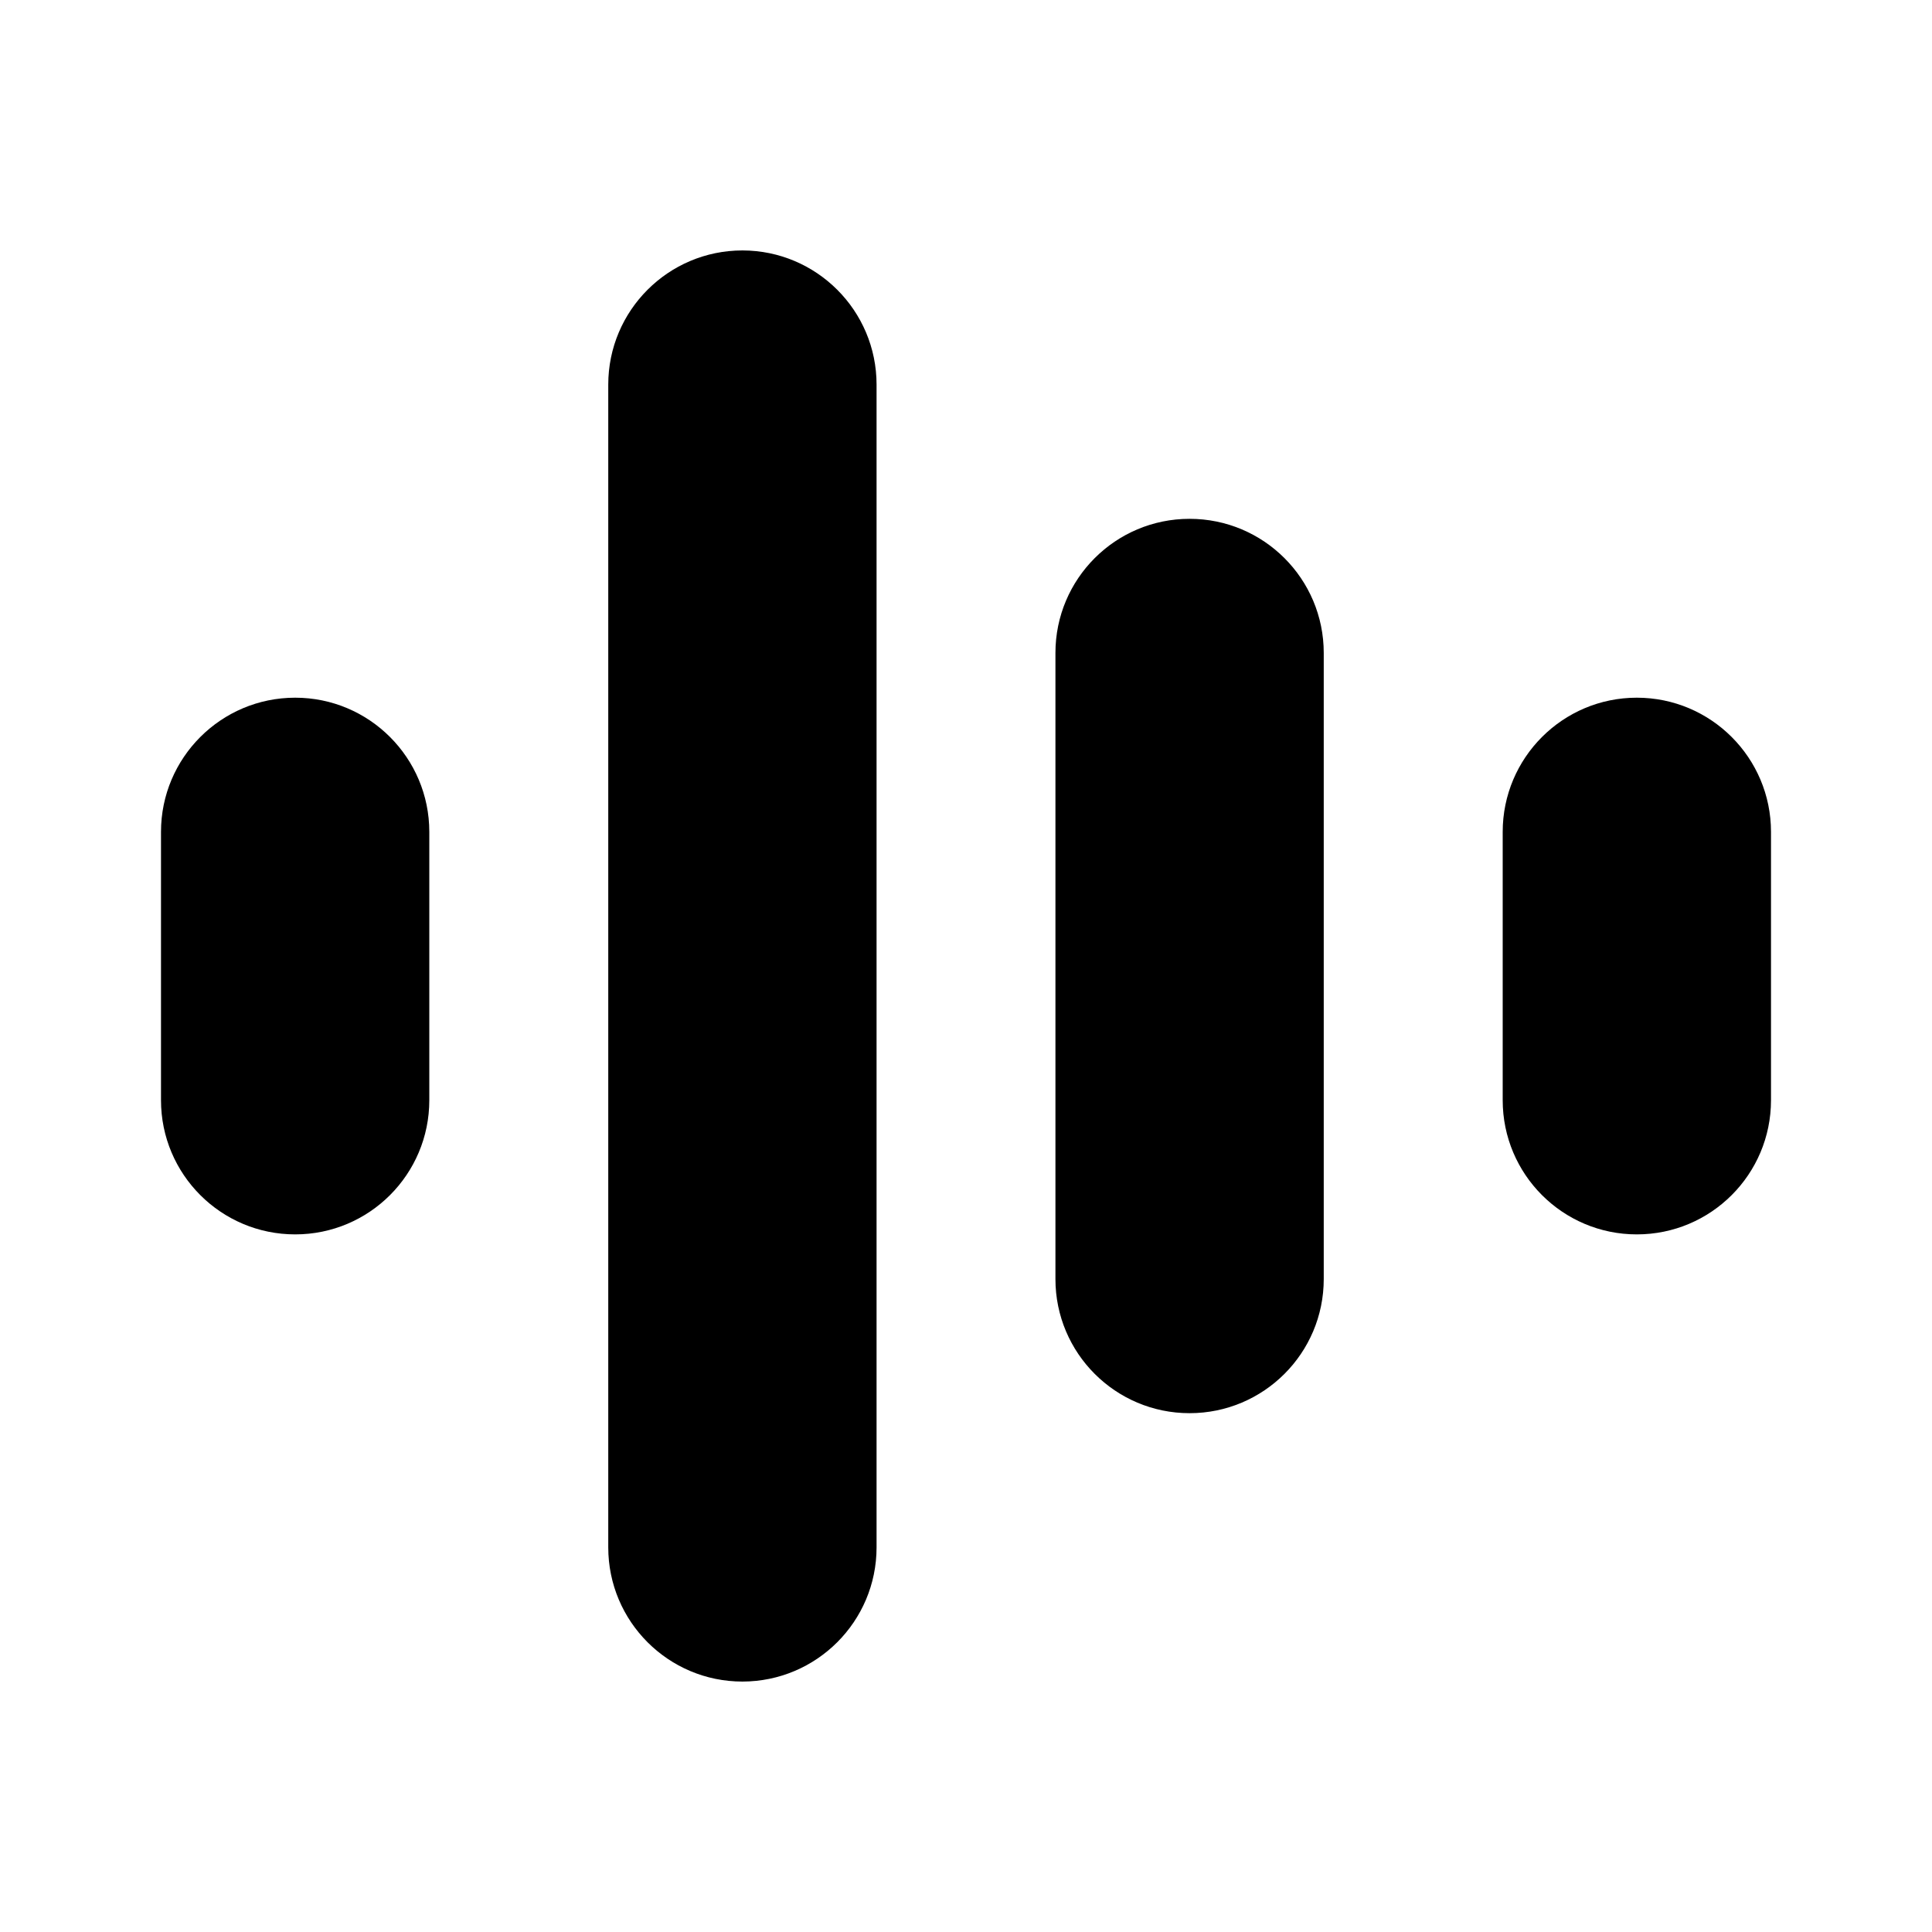 <svg width="24" height="24" viewBox="0 0 24 24" fill="none" xmlns="http://www.w3.org/2000/svg">
<path d="M7.556 19.222V4.778C7.556 3.858 8.302 3.111 9.223 3.111C10.143 3.112 10.889 3.858 10.889 4.778V19.222C10.889 20.142 10.143 20.888 9.223 20.889C8.302 20.889 7.556 20.142 7.556 19.222ZM13.111 15.889V8.111C13.111 7.191 13.857 6.445 14.777 6.445C15.698 6.445 16.444 7.191 16.444 8.111V15.889C16.444 16.809 15.698 17.555 14.777 17.555C13.857 17.555 13.111 16.809 13.111 15.889ZM2 13.667V10.334C2 9.414 2.746 8.667 3.667 8.667C4.587 8.667 5.333 9.414 5.333 10.334V13.667C5.333 14.588 4.587 15.334 3.667 15.334C2.746 15.334 2 14.588 2 13.667ZM18.667 13.667V10.334C18.667 9.414 19.413 8.667 20.333 8.667C21.254 8.667 22 9.414 22 10.334V13.667C22 14.588 21.254 15.334 20.333 15.334C19.413 15.334 18.667 14.588 18.667 13.667Z" fill="currentColor"/>
</svg>
